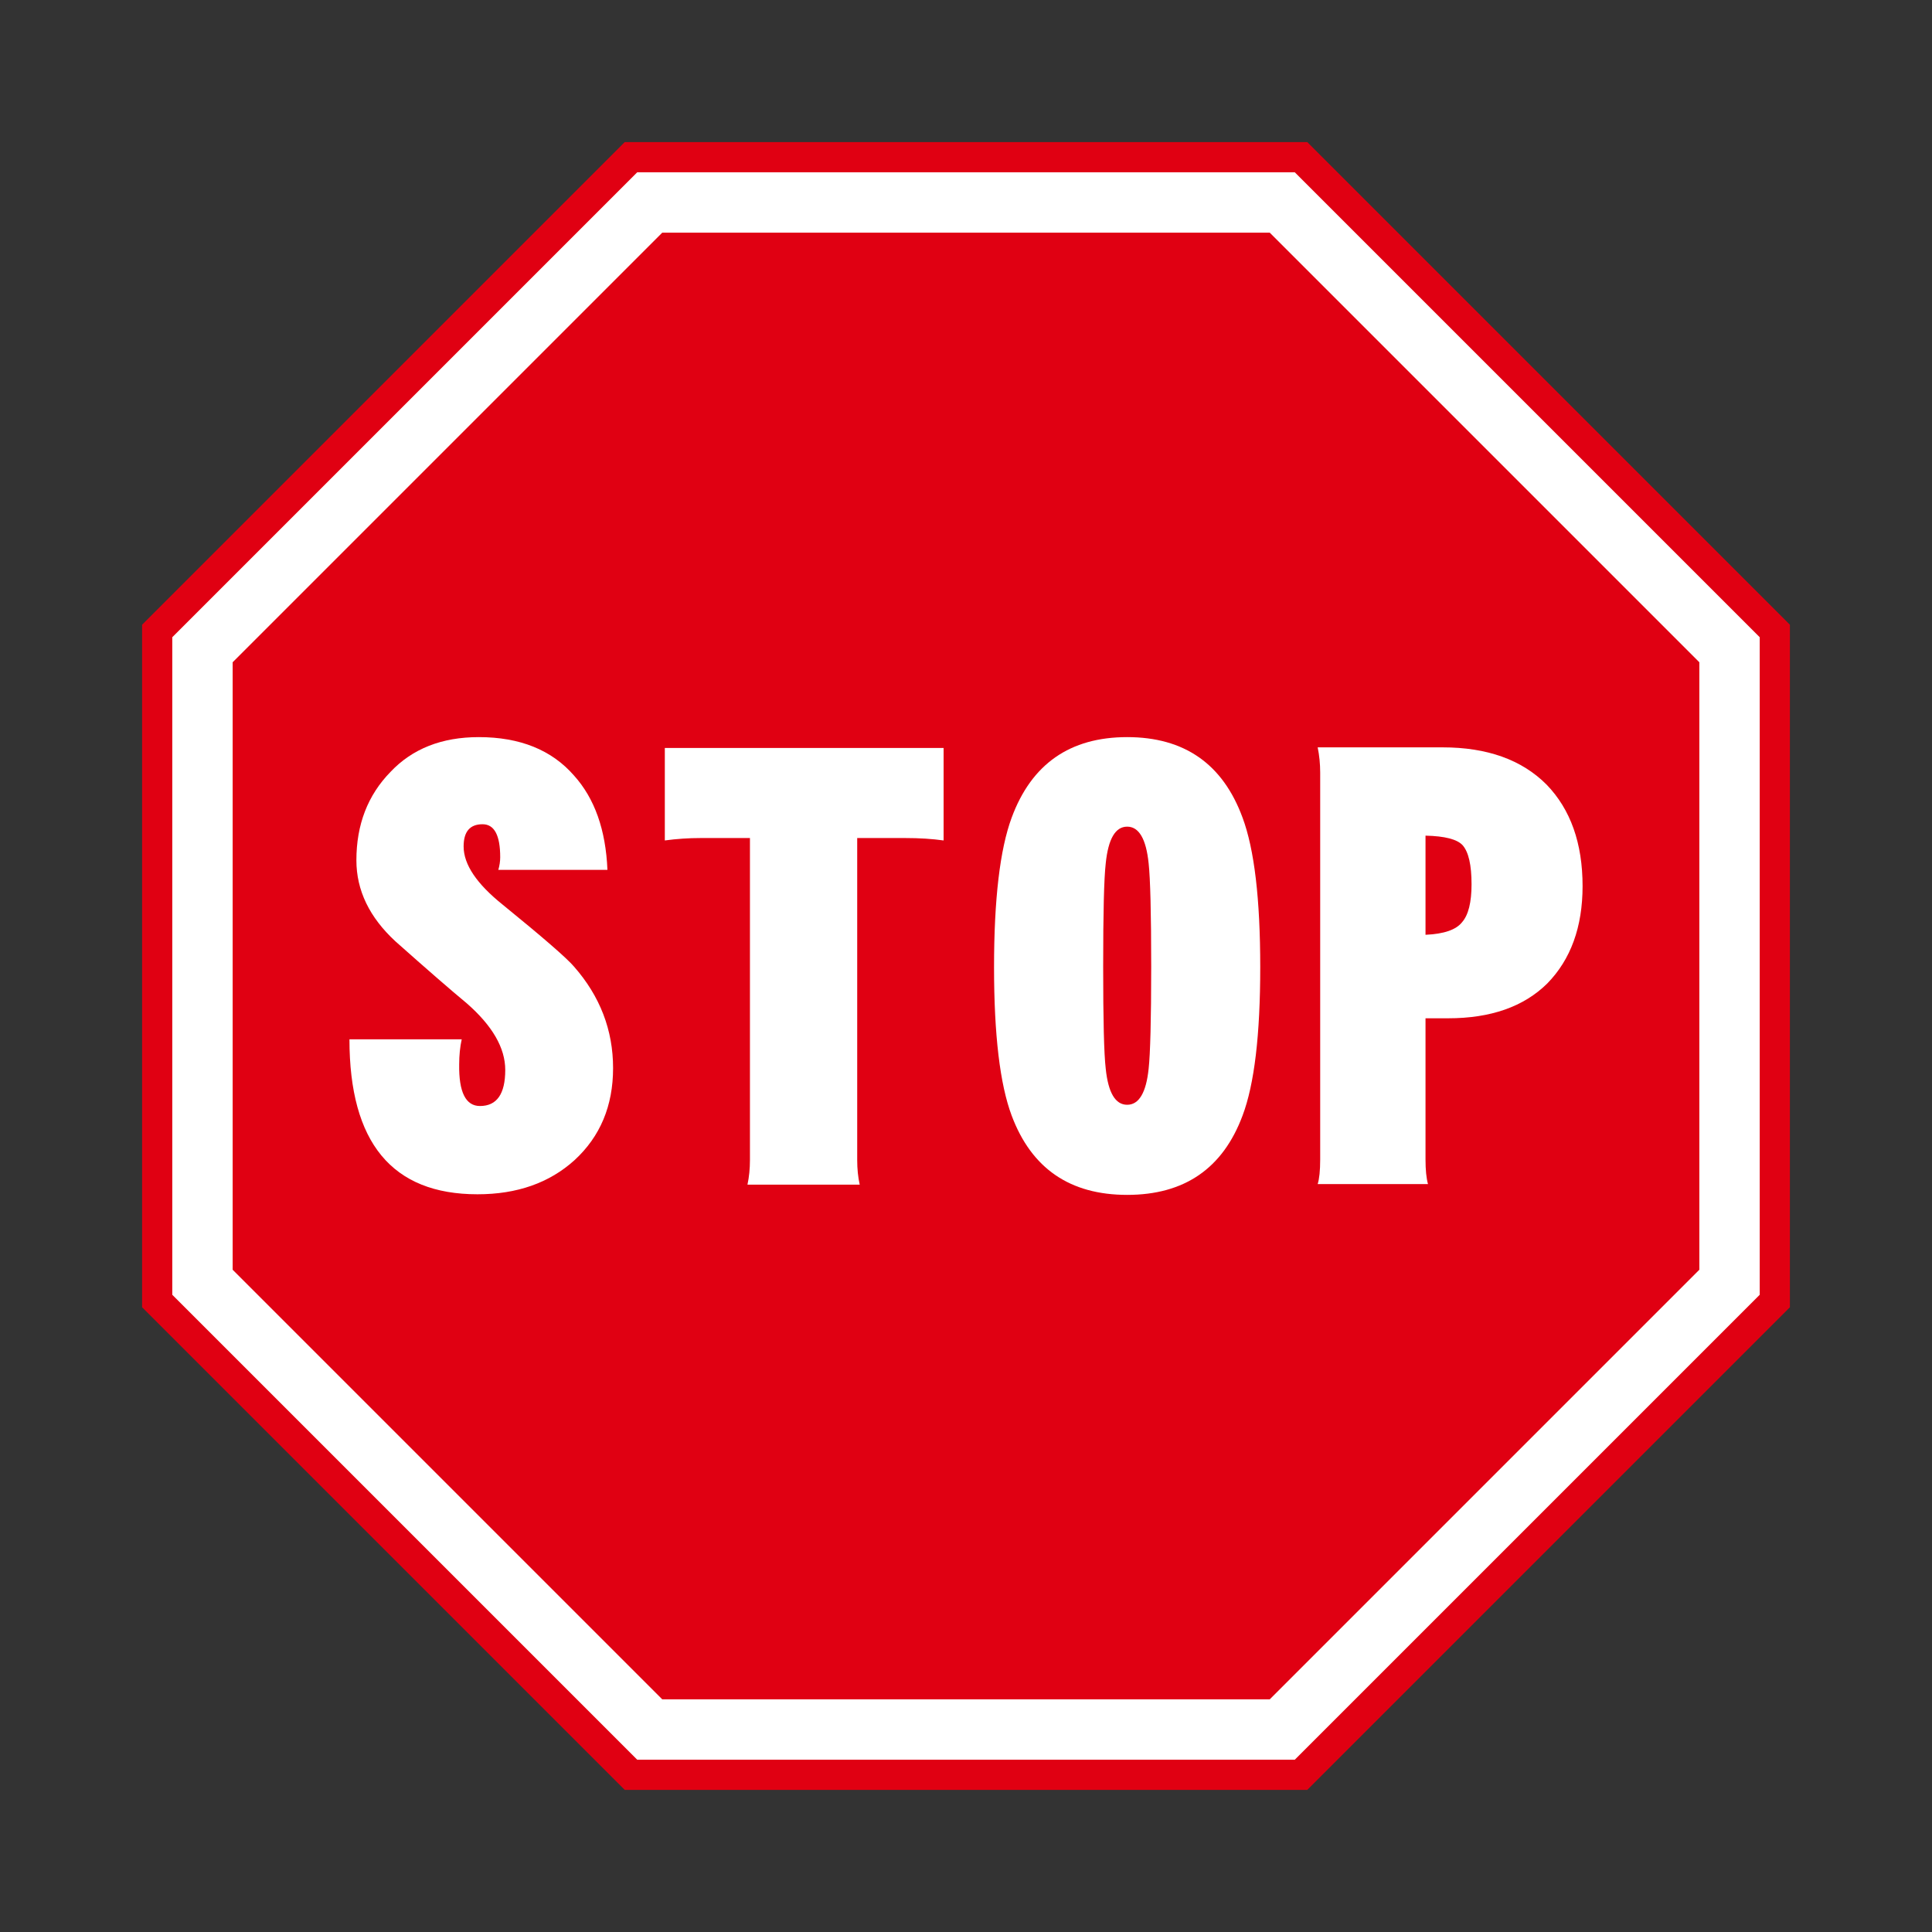 <?xml version="1.0" encoding="utf-8"?>
<!-- Generator: Adobe Illustrator 15.0.0, SVG Export Plug-In . SVG Version: 6.00 Build 0)  -->
<!DOCTYPE svg PUBLIC "-//W3C//DTD SVG 1.1//EN" "http://www.w3.org/Graphics/SVG/1.1/DTD/svg11.dtd">
<svg version="1.1" id="レイヤー_1" xmlns="http://www.w3.org/2000/svg" xmlns:xlink="http://www.w3.org/1999/xlink" x="0px"
	 y="0px" width="64px" height="64px" viewBox="0 0 64 64" style="enable-background:new 0 0 64 64;" xml:space="preserve">
<rect x="0" y="0" width="64" height="64" fill="#333333" stroke="none"/>
<g>
	<g>
		<path style="fill:#E00012;" d="M43.305,59.293H20.695L4.707,43.305V20.695l15.988-15.988
			h22.61l15.988,15.988v22.61L43.305,59.293z M23.18,53.293h17.64l12.473-12.473
			V23.18L40.82,10.707H23.18L10.707,23.18v17.64L23.18,53.293z"/>
		<path style="fill:#FFFFFF;" d="M42.891,58.293H21.109L5.707,42.891V21.109L21.109,5.707H42.891
			l15.402,15.402V42.891L42.891,58.293z M22.766,54.293H41.234L54.293,41.234V22.766
			L41.234,9.707H22.766l-13.059,13.059V41.234L22.766,54.293z"/>
		<polygon style="fill:#E00012;" points="21.938,56.293 7.707,42.062 7.707,21.938 21.938,7.707 
			42.062,7.707 56.293,21.938 56.293,42.062 42.062,56.293 		"/>
	</g>
	<g>
		<path style="fill:#FFFFFF;" d="M20.309,35.383c0,1.248-0.425,2.264-1.274,3.046
			c-0.836,0.757-1.908,1.133-3.218,1.133c-2.827,0-4.241-1.71-4.241-5.134h3.719
			c-0.056,0.254-0.084,0.531-0.084,0.835c-0.014,0.916,0.217,1.375,0.689,1.375
			c0.558,0,0.837-0.398,0.837-1.195c0-0.729-0.426-1.464-1.275-2.207
			c-0.529-0.438-1.316-1.122-2.361-2.051c-0.863-0.797-1.295-1.691-1.295-2.687
			c0-1.182,0.376-2.155,1.128-2.926c0.725-0.769,1.7-1.154,2.926-1.154
			c1.364,0,2.416,0.425,3.155,1.273c0.683,0.758,1.052,1.798,1.107,3.125h-3.614
			c0.041-0.146,0.062-0.285,0.062-0.419c0-0.729-0.195-1.093-0.585-1.093
			c-0.418,0-0.627,0.244-0.627,0.735c0,0.598,0.433,1.24,1.296,1.931
			c1.337,1.088,2.124,1.771,2.361,2.05
			C19.877,33.002,20.309,34.123,20.309,35.383z"/>
		<path style="fill:#FFFFFF;" d="M31.258,27.841c-0.376-0.053-0.801-0.08-1.274-0.08h-1.588
			v10.668c0,0.29,0.027,0.562,0.083,0.814h-3.718
			c0.054-0.252,0.082-0.524,0.082-0.814V27.761h-1.63
			c-0.403,0-0.801,0.027-1.19,0.08v-3.064h9.235V27.841z"/>
		<path style="fill:#FFFFFF;" d="M41.747,32.04c0,2.242-0.195,3.881-0.586,4.916
			c-0.653,1.752-1.928,2.626-3.822,2.626c-1.896,0-3.169-0.874-3.826-2.626
			c-0.388-1.035-0.584-2.674-0.584-4.916c0-2.256,0.196-3.907,0.584-4.955
			c0.657-1.777,1.93-2.667,3.826-2.667c1.895,0,3.169,0.89,3.822,2.667
			C41.552,28.133,41.747,29.784,41.747,32.04z M38.135,32.021
			c0-1.777-0.03-2.919-0.085-3.422c-0.083-0.811-0.322-1.215-0.711-1.215
			c-0.391,0-0.627,0.404-0.71,1.215c-0.058,0.503-0.085,1.645-0.085,3.422
			c0,1.764,0.027,2.892,0.085,3.383c0.083,0.797,0.319,1.193,0.71,1.193
			c0.389,0,0.628-0.396,0.711-1.193C38.104,34.912,38.135,33.784,38.135,32.021z"/>
		<path style="fill:#FFFFFF;" d="M52.425,29.354c0,1.353-0.391,2.429-1.17,3.225
			c-0.779,0.77-1.873,1.153-3.282,1.153h-0.751v4.677
			c0,0.345,0.027,0.618,0.082,0.816h-3.654c0.054-0.174,0.083-0.445,0.083-0.816
			V25.592c0-0.291-0.029-0.57-0.083-0.835h4.137c1.476,0,2.626,0.411,3.445,1.234
			C52.028,26.813,52.425,27.935,52.425,29.354z M48.747,29.294
			c0-0.637-0.097-1.067-0.295-1.294c-0.181-0.198-0.59-0.304-1.23-0.318v3.284
			c0.611-0.027,1.016-0.166,1.213-0.419C48.642,30.309,48.747,29.891,48.747,29.294z
			"/>
	</g>
</g>
</svg>
